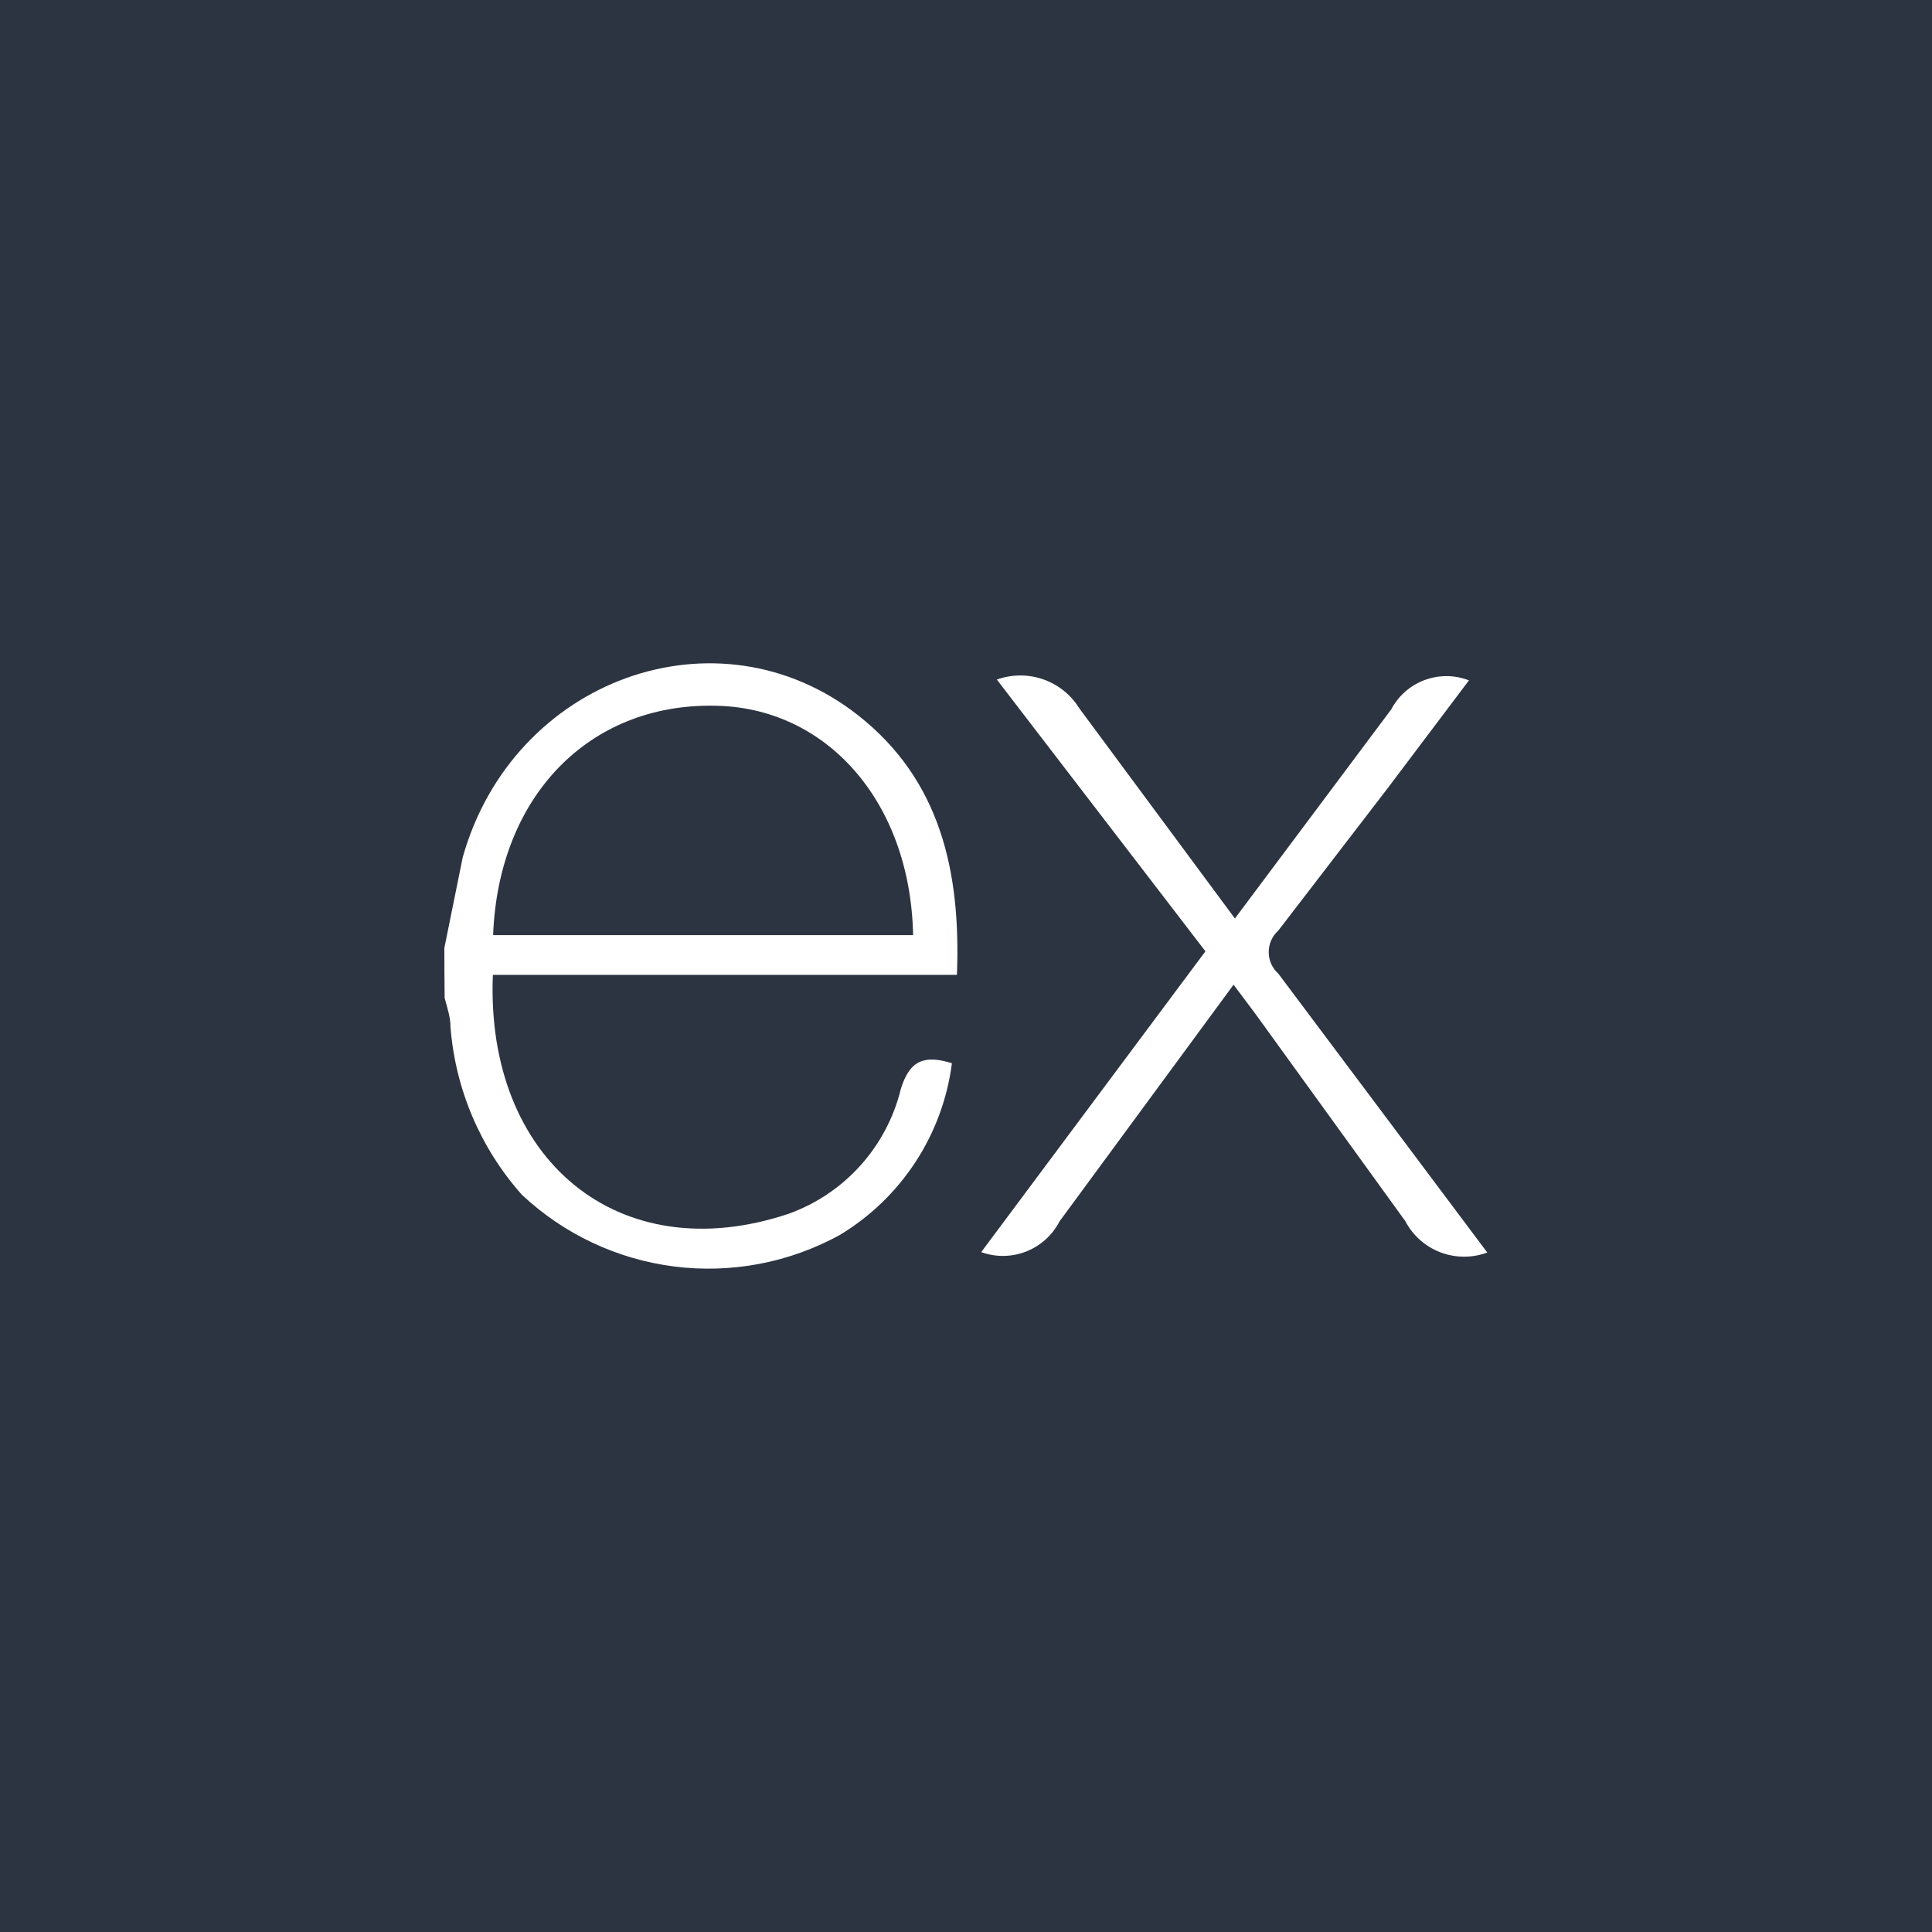 <svg width="200" height="200" viewBox="0 0 200 200" fill="none" xmlns="http://www.w3.org/2000/svg">
<rect width="200" height="200" fill="#2D3441"/>
<g clip-path="url(#clip0_1327_1709)">
<path d="M154 129.646C152.428 130.241 150.693 130.239 149.122 129.643C147.551 129.046 146.253 127.895 145.473 126.406L129.948 104.937L127.698 101.935L109.684 126.433C108.95 127.859 107.723 128.969 106.23 129.555C104.738 130.142 103.083 130.164 101.575 129.619L124.786 98.479L103.195 70.35C104.748 69.79 106.445 69.783 108.003 70.329C109.56 70.875 110.882 71.94 111.745 73.347L127.837 95.082L144.019 73.437C144.758 72.036 145.986 70.956 147.47 70.402C148.953 69.848 150.589 69.858 152.065 70.431L143.686 81.55L132.337 96.324C132.022 96.605 131.77 96.95 131.597 97.335C131.424 97.72 131.335 98.138 131.335 98.56C131.335 98.983 131.424 99.4 131.597 99.786C131.77 100.171 132.022 100.516 132.337 100.797L153.955 129.651L154 129.646ZM46.009 98.092L47.899 88.755C53.092 70.291 74.26 62.61 88.822 74.04C97.35 80.74 99.478 90.226 99.06 100.918H51.022C50.244 120.012 64.023 131.541 81.64 125.65C84.496 124.622 87.052 122.902 89.08 120.643C91.108 118.384 92.544 115.658 93.259 112.708C94.191 109.711 95.725 109.198 98.542 110.062C98.073 113.718 96.78 117.22 94.762 120.304C92.744 123.388 90.053 125.975 86.892 127.869C81.669 130.725 75.677 131.858 69.772 131.104C63.867 130.35 58.352 127.748 54.015 123.67C49.726 118.843 47.134 112.746 46.635 106.309C46.635 105.252 46.275 104.262 46.032 103.312C46.01 101.574 45.999 99.835 46 98.097L46.009 98.092ZM51.081 96.805H94.524C94.254 82.963 85.519 73.144 73.869 73.054C60.9 72.874 51.621 82.477 51.049 96.742L51.081 96.805Z" fill="white"/>
</g>
<defs>
<clipPath id="clip0_1327_1709">
<rect width="108" height="108" fill="white" transform="translate(46 46)"/>
</clipPath>
</defs>
</svg>
